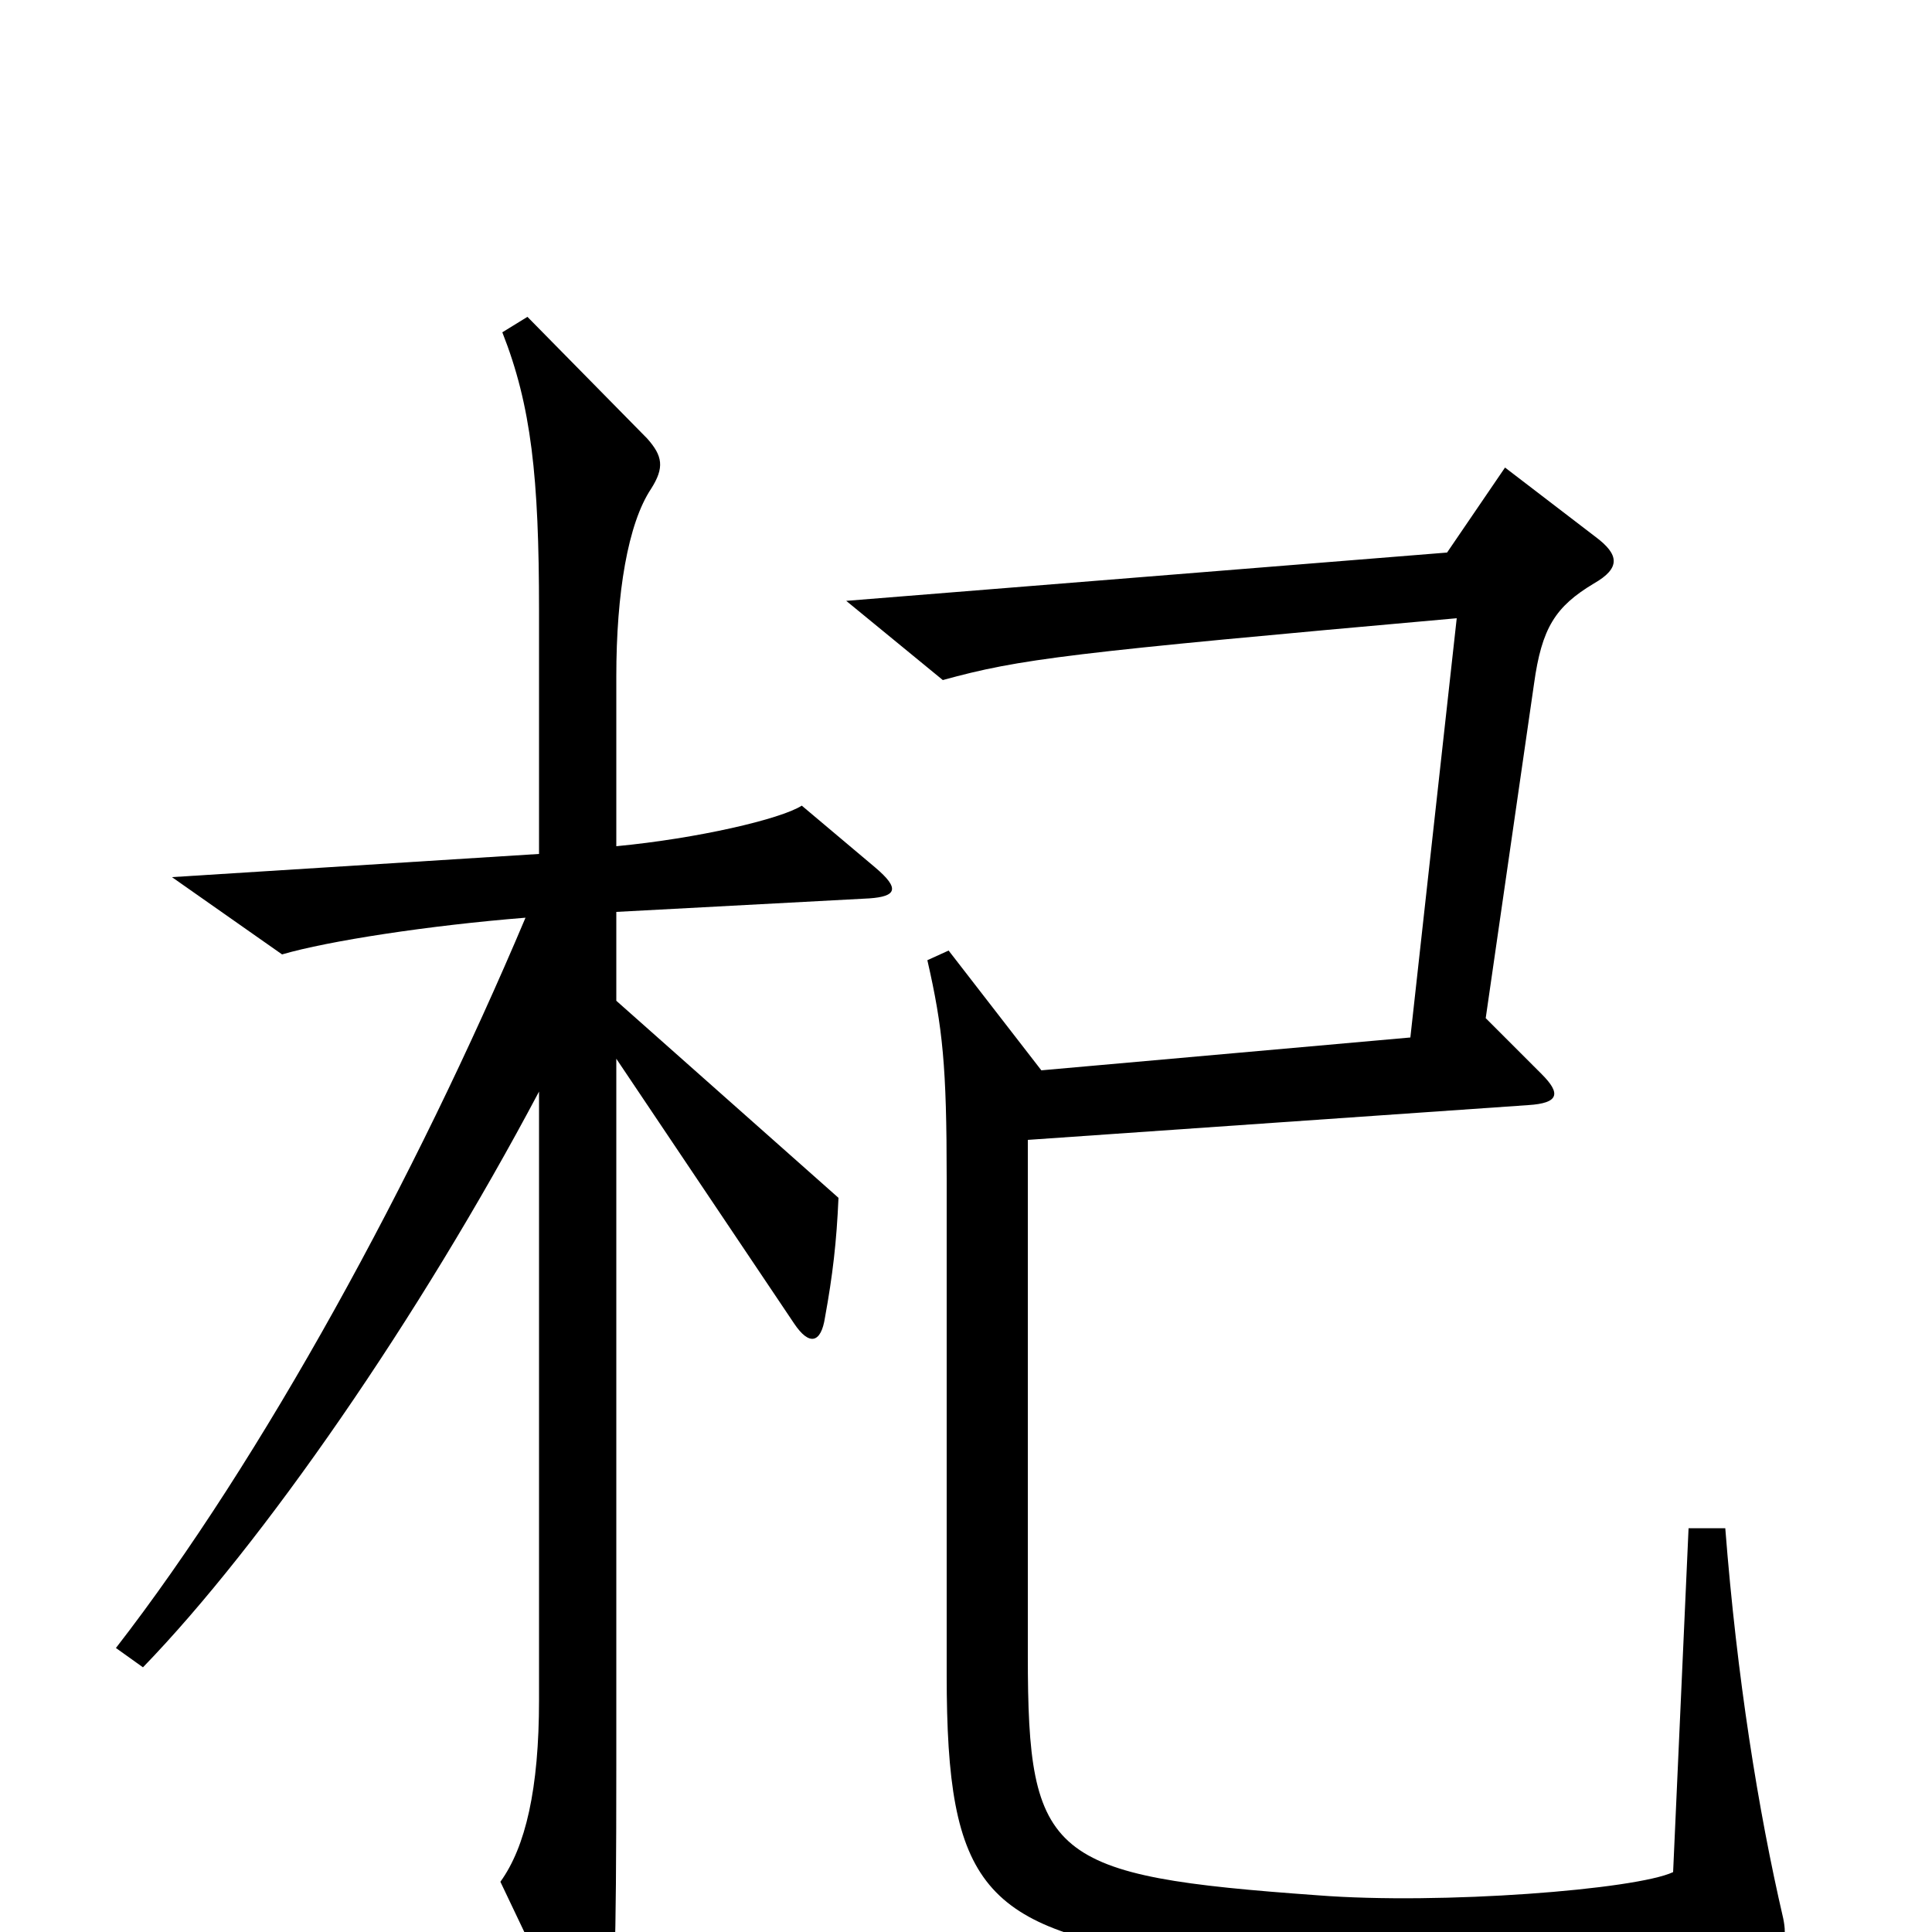 <svg xmlns="http://www.w3.org/2000/svg" viewBox="0 -1000 1000 1000">
	<path fill="#000000" d="M453 -551L415 -583C404 -576 361 -566 319 -562V-650C319 -693 325 -729 337 -747C344 -758 343 -764 335 -773L273 -836L260 -828C275 -790 279 -753 279 -684V-558L89 -546L146 -506C170 -513 222 -521 272 -525C215 -390 136 -245 60 -147L74 -137C136 -201 217 -318 279 -435V-120C279 -74 272 -44 259 -26L299 58C305 72 313 72 315 55C318 32 319 14 319 -86V-452L411 -315C419 -303 425 -305 427 -318C431 -340 433 -357 434 -380L319 -482V-528L450 -535C464 -536 466 -540 453 -551ZM923 -7C910 -63 899 -132 893 -209H874L866 -31C847 -22 746 -14 682 -19C543 -29 532 -38 532 -143V-410L791 -428C807 -429 808 -434 798 -444L769 -473L794 -646C798 -675 805 -686 825 -698C839 -706 838 -713 826 -722L779 -758L749 -714L438 -689L488 -648C528 -659 552 -662 754 -680L730 -463L539 -446L491 -508L480 -503C488 -468 490 -448 490 -390V-133C490 -23 509 -2 610 13C703 26 860 22 911 11C924 9 925 3 923 -7Z"/>
</svg>